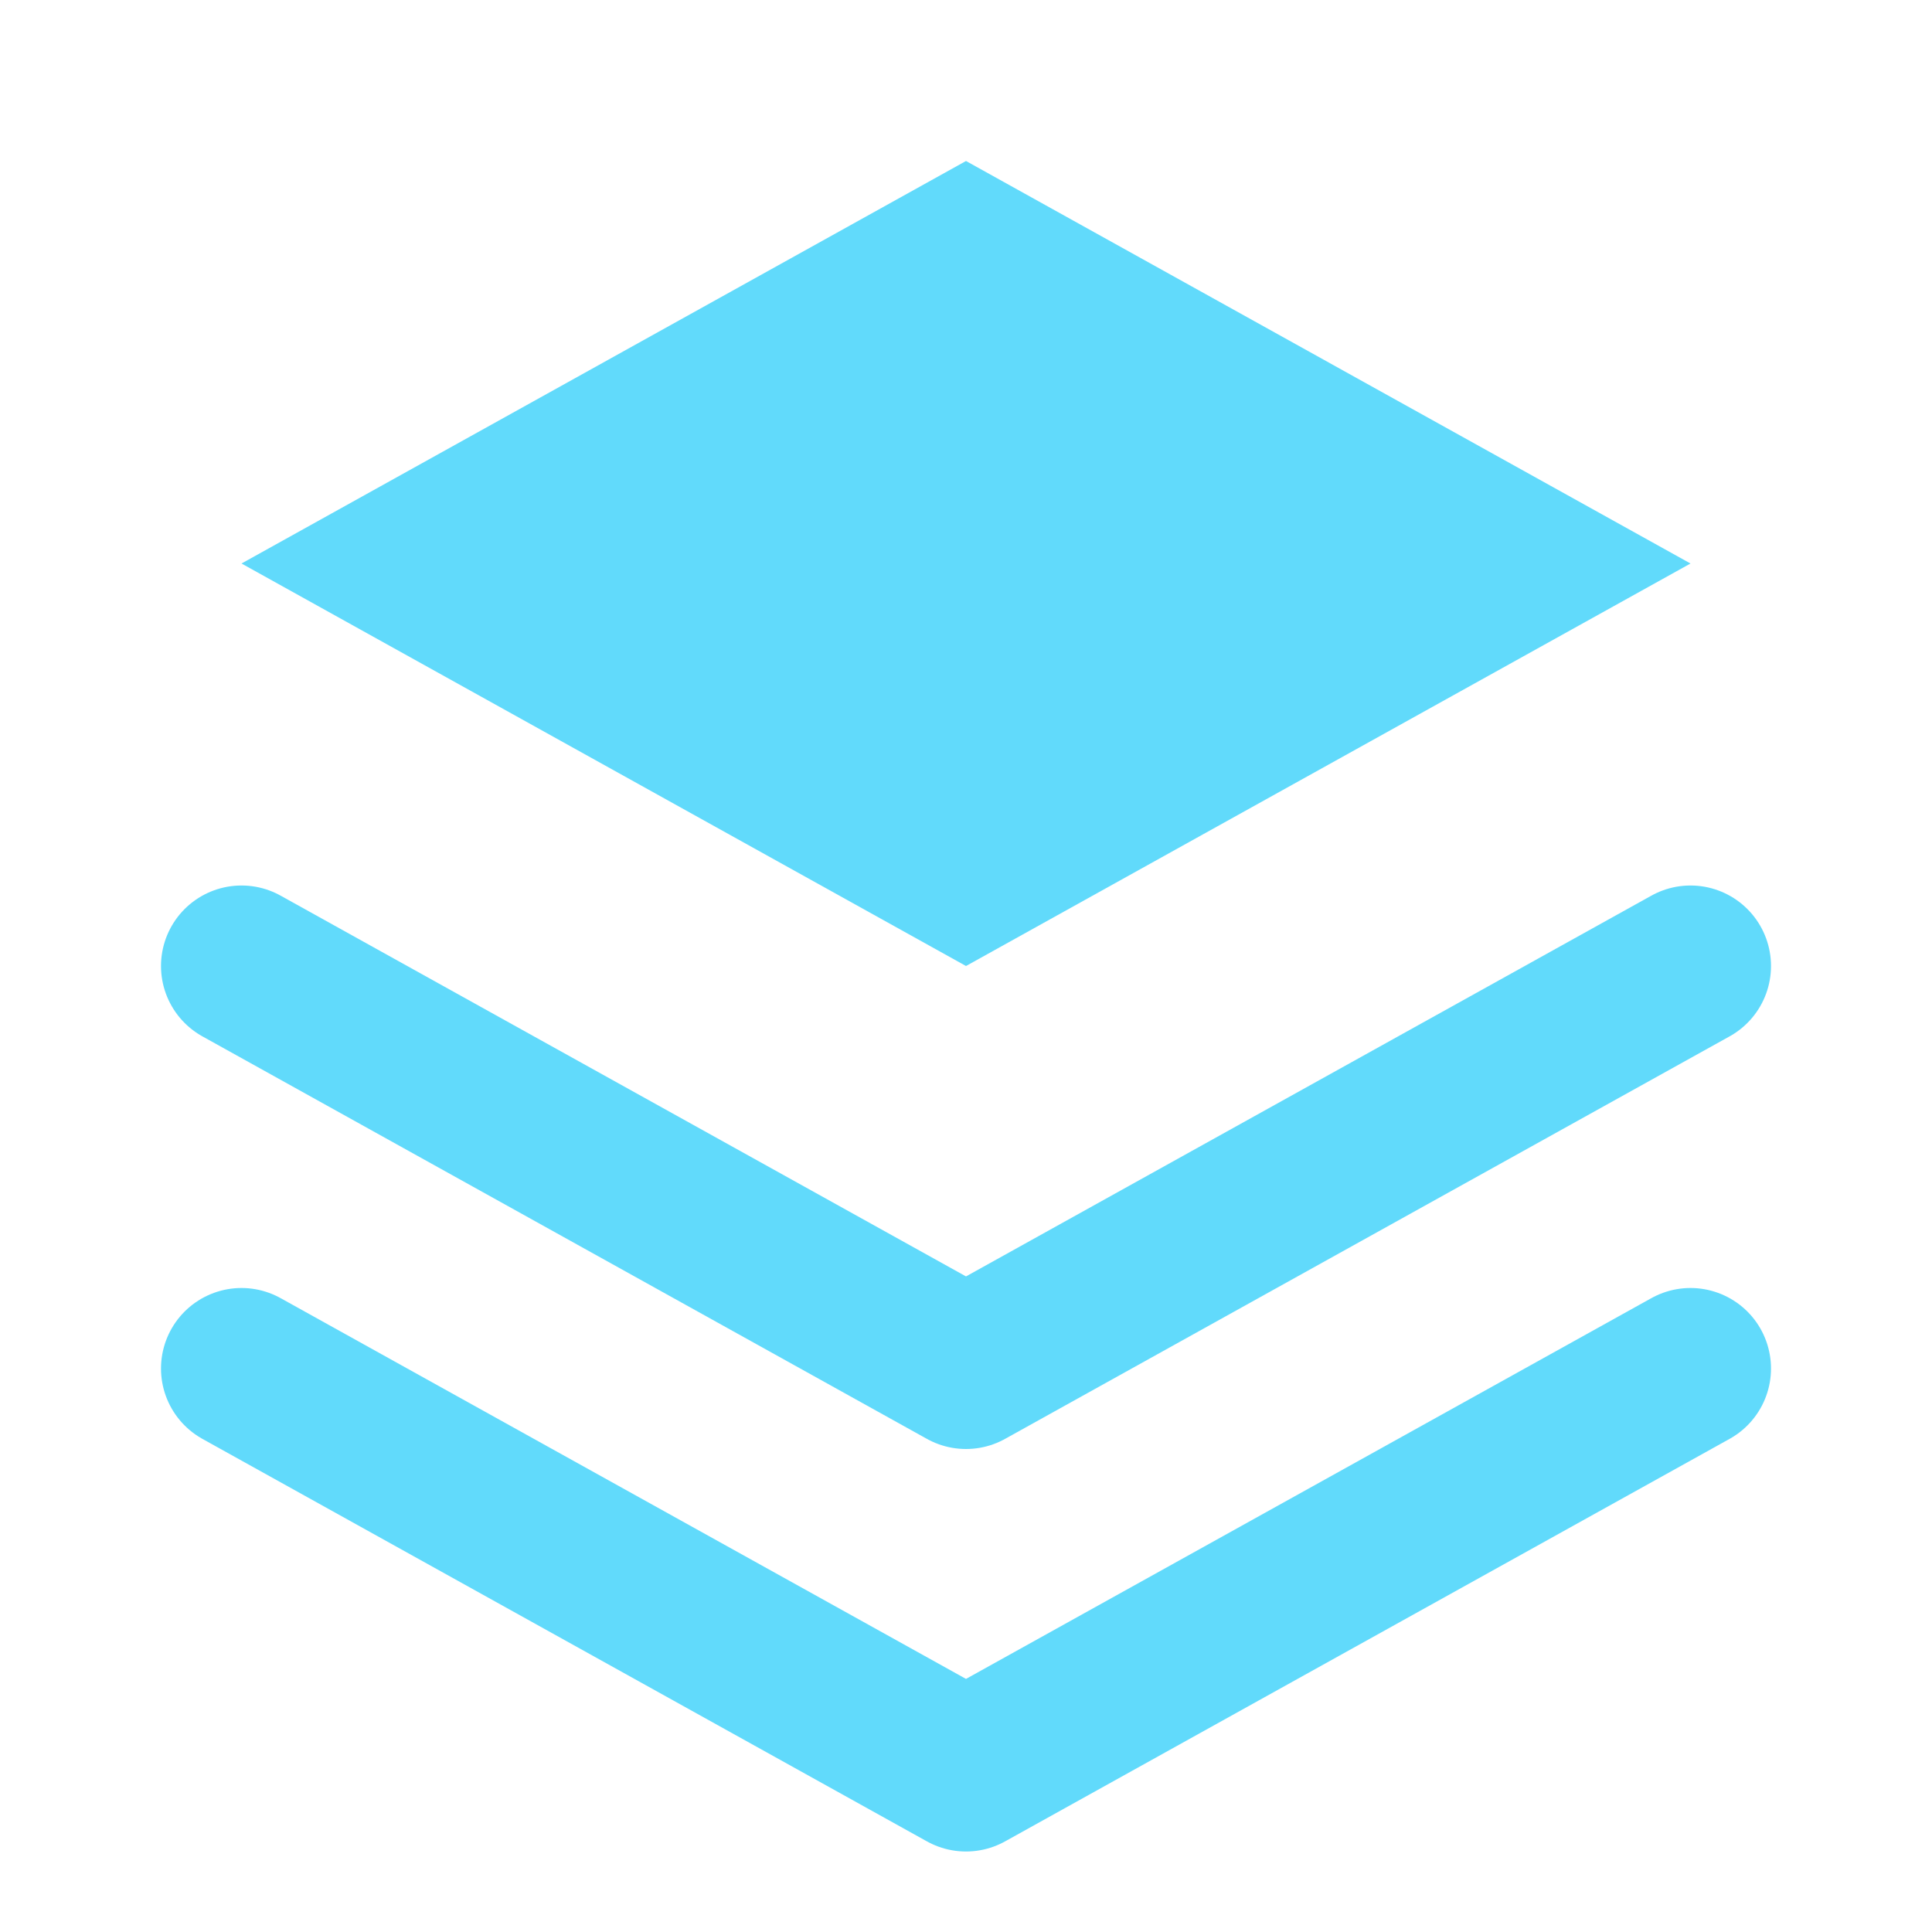 <svg width="24" height="24" viewBox="0 0 24 24" fill="none" xmlns="http://www.w3.org/2000/svg">
  <path d="M12 2L3 7L12 12L21 7L12 2Z" fill="#61dafb"/>
  <path d="M3 17L12 22L21 17M3 12L12 17L21 12" stroke="#61dafb" stroke-width="2" stroke-linecap="round" stroke-linejoin="round"/>
</svg>
